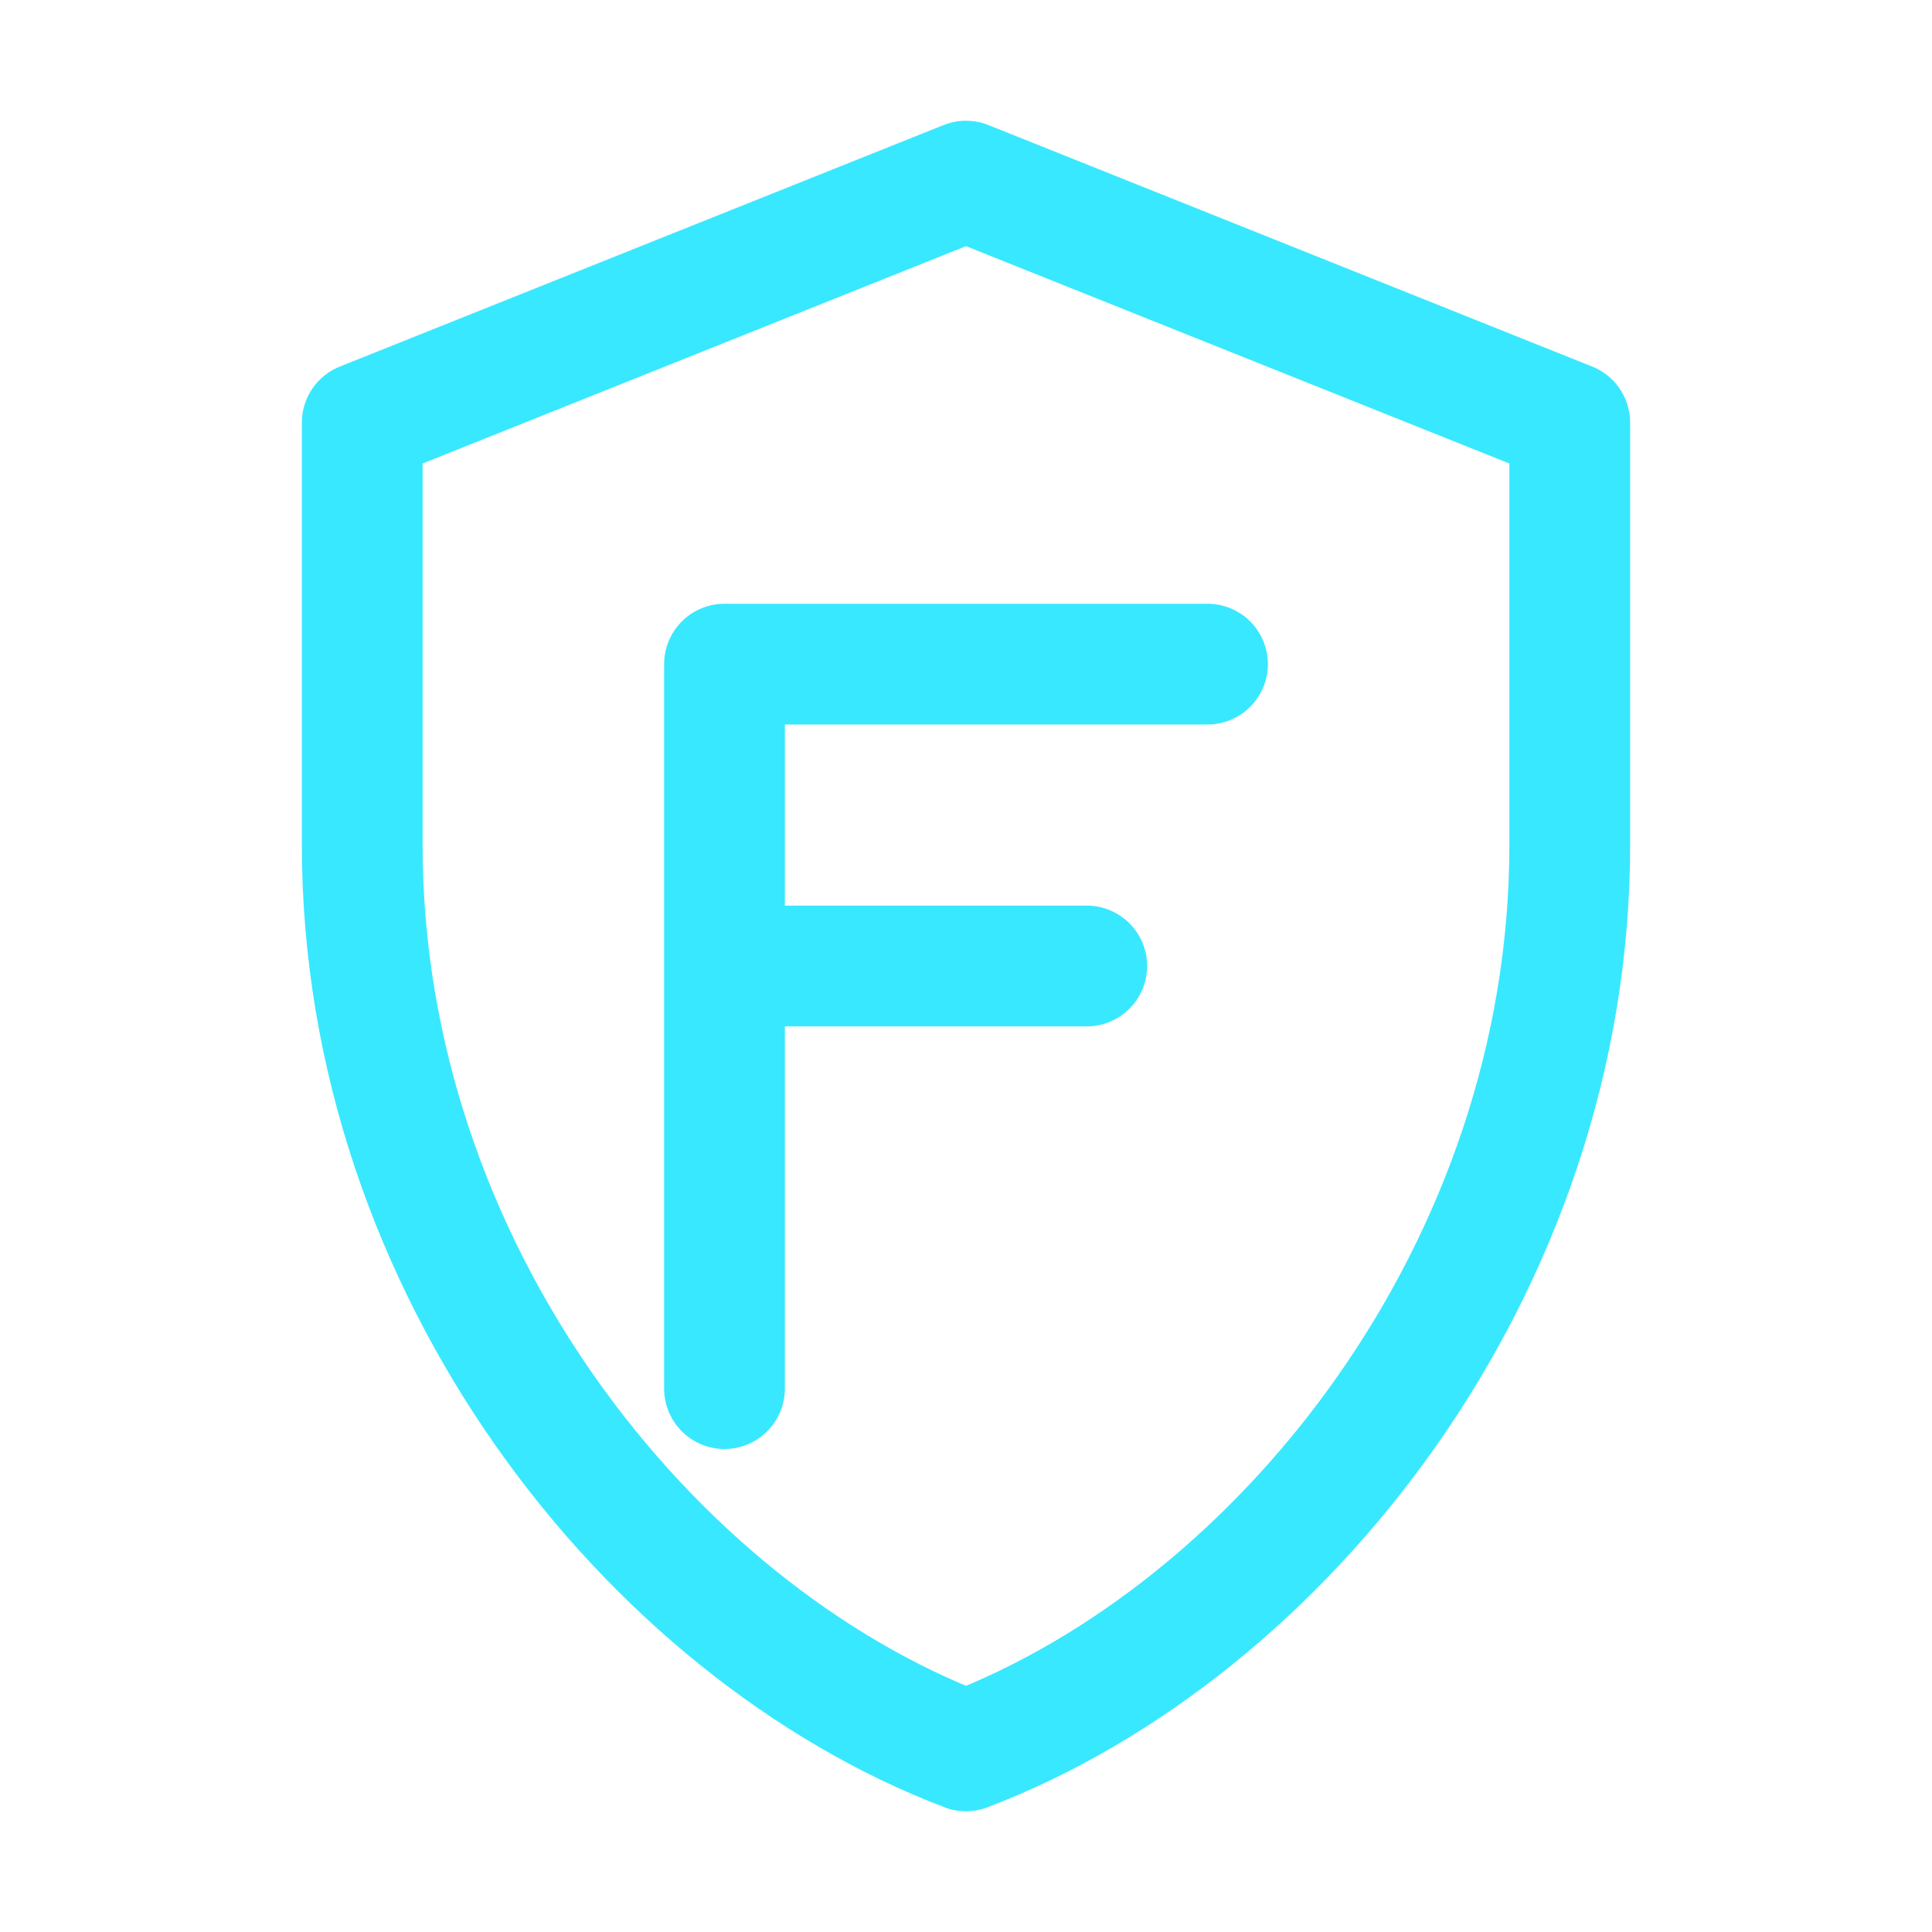 <svg xmlns="http://www.w3.org/2000/svg" viewBox="0 0 64 64">
  <g fill="none" stroke="#38e8ff" stroke-width="4" stroke-linecap="round" stroke-linejoin="round">
    <path d="M32 6l20 8v14c0 14-9.5 26-20 30C21.5 54 12 42 12 28V14l20-8z"/>
    <path d="M24 22v24M24 22h16M24 32h12"/>
  </g>
</svg>
